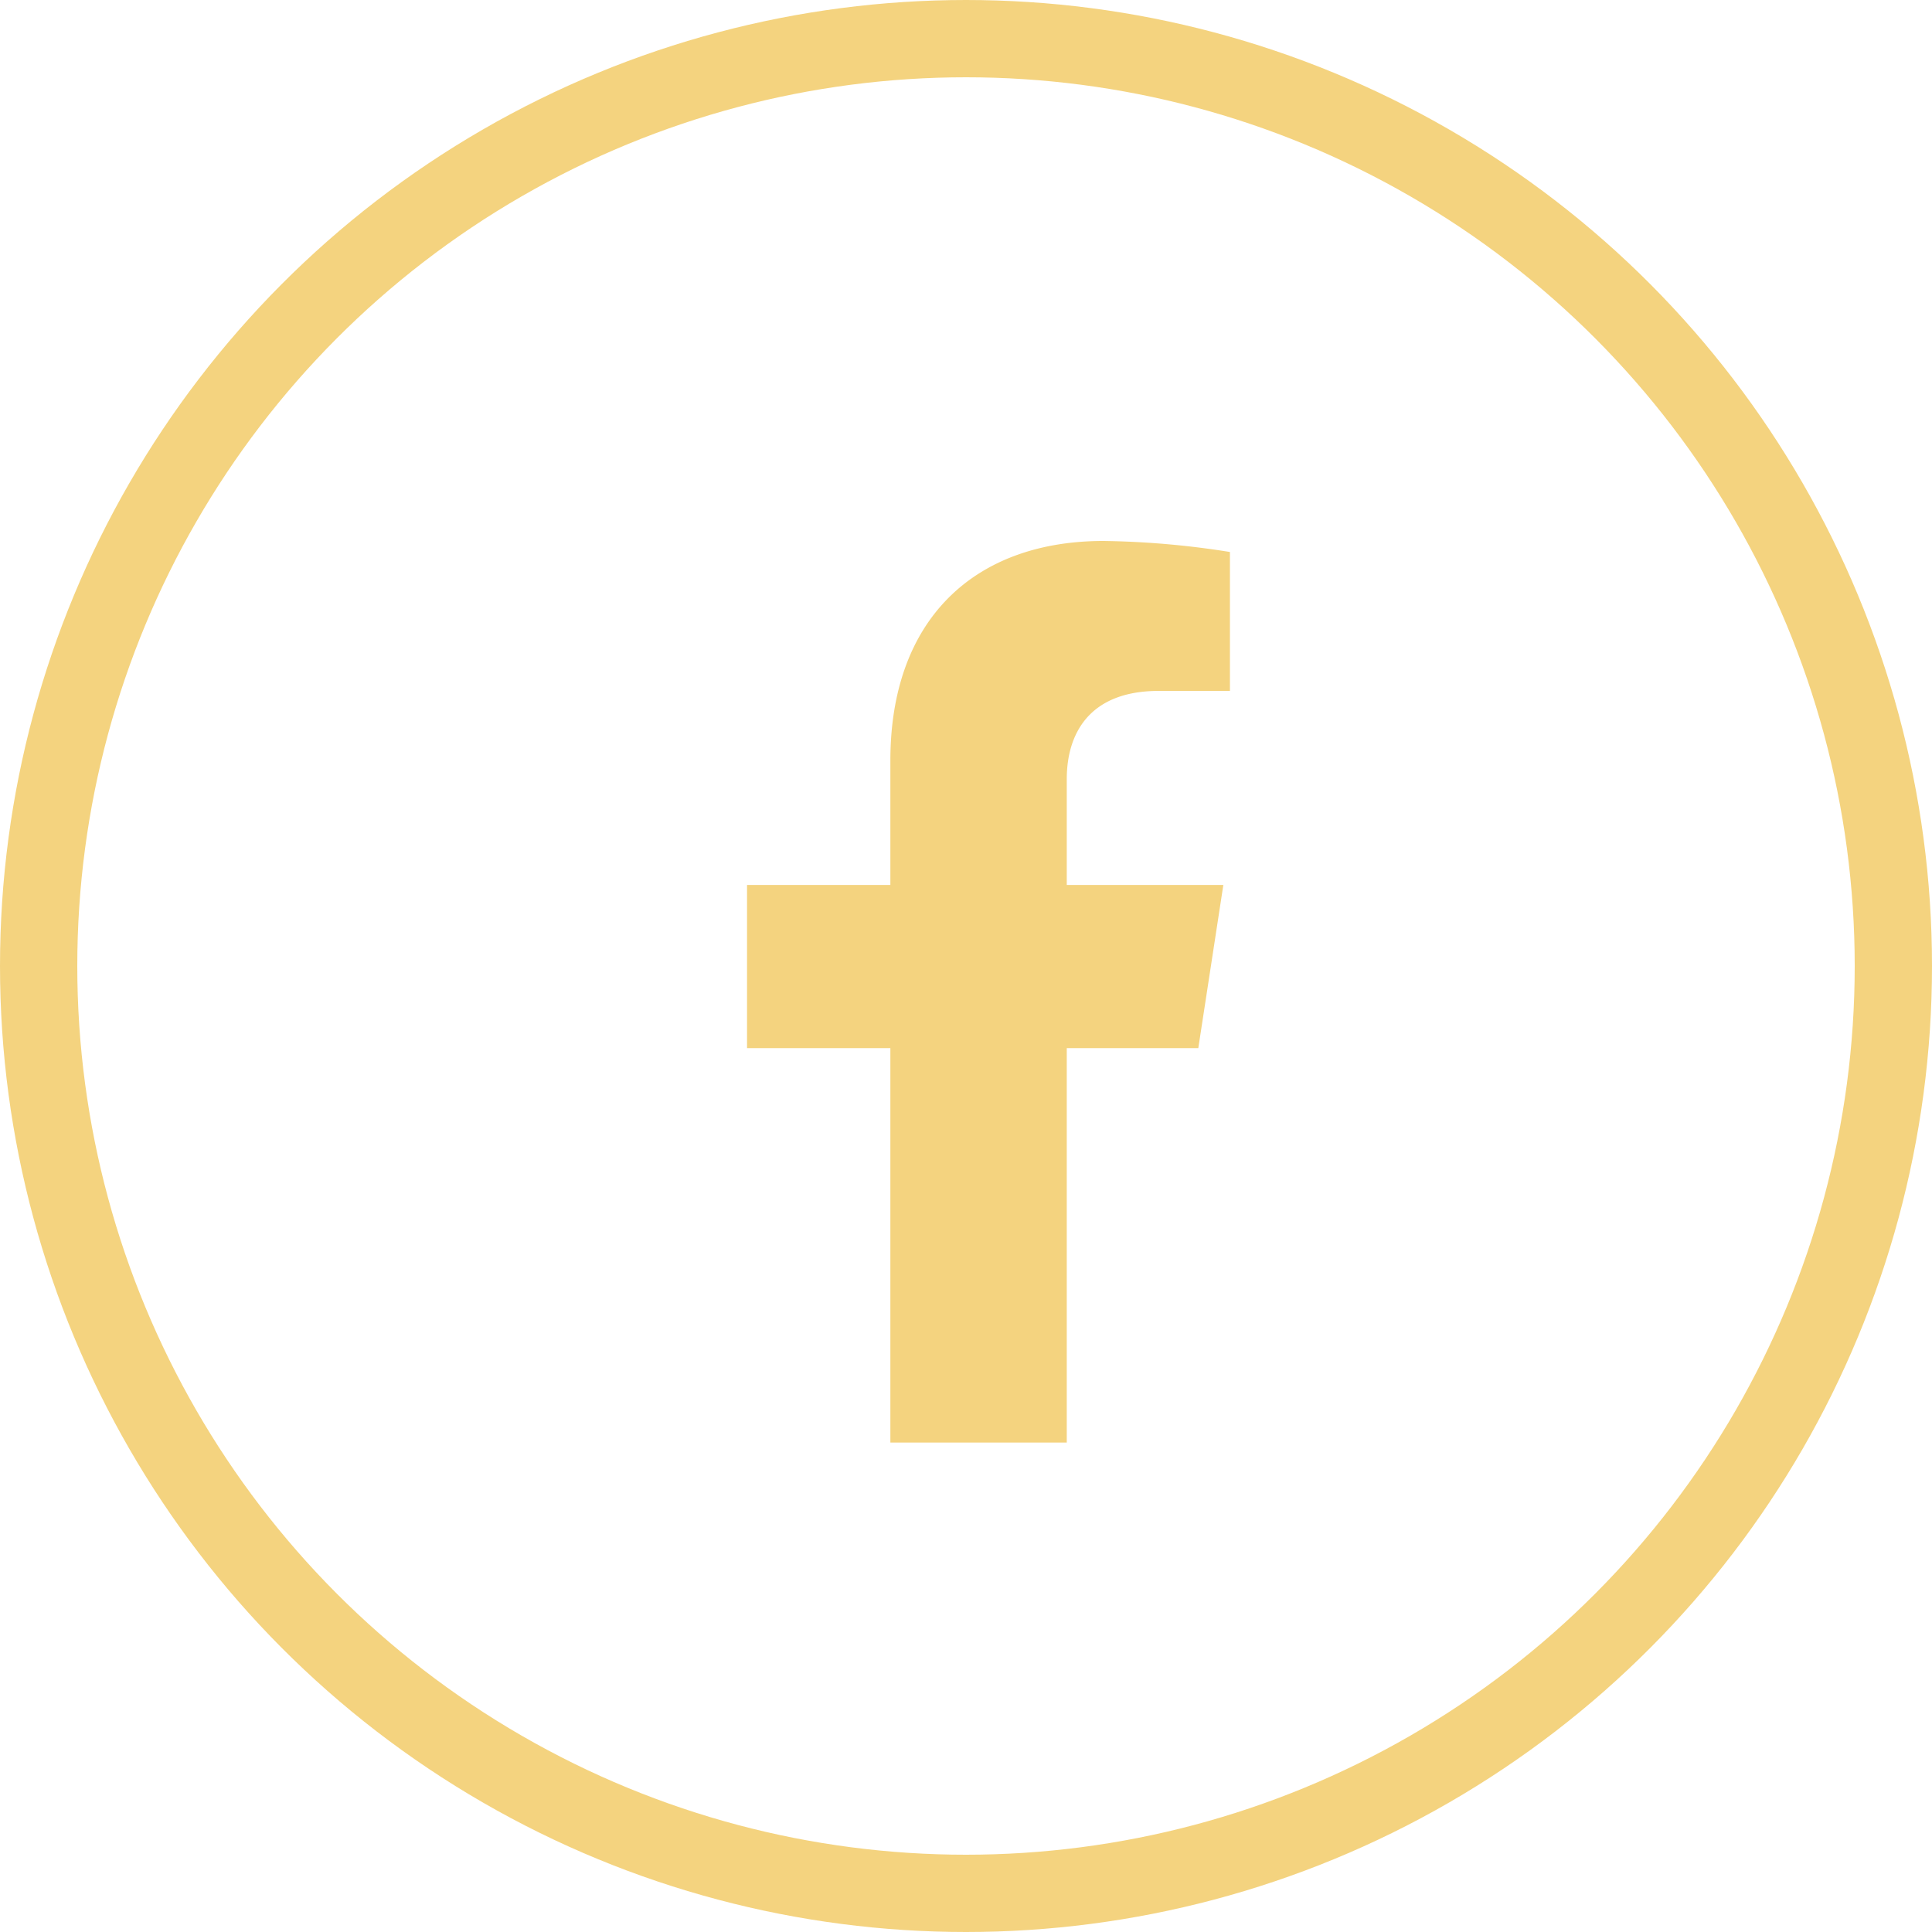 <svg xmlns="http://www.w3.org/2000/svg" width="75" height="75" viewBox="0 0 75 75">
  <g id="Group_30" data-name="Group 30" transform="translate(-1626 -3378)">
    <g id="Ellipse_3" data-name="Ellipse 3" transform="translate(1626 3378)" fill="none" stroke="#f4d37f" stroke-width="3">
      <circle cx="37.5" cy="37.5" r="37.5" stroke="none"/>
      <circle cx="37.5" cy="37.5" r="36" fill="none"/>
    </g>
    <path id="Icon_awesome-facebook-f" data-name="Icon awesome-facebook-f" d="M19.127,19.688l.972-6.334H14.021V9.243c0-1.733.849-3.422,3.571-3.422h2.763V.428A33.7,33.7,0,0,0,15.45,0C10.445,0,7.173,3.034,7.173,8.526v4.828H1.609v6.334H7.173V35h6.848V19.688Z" transform="translate(1653.391 3399)" fill="#f4d37f"/>
  </g>
</svg>

